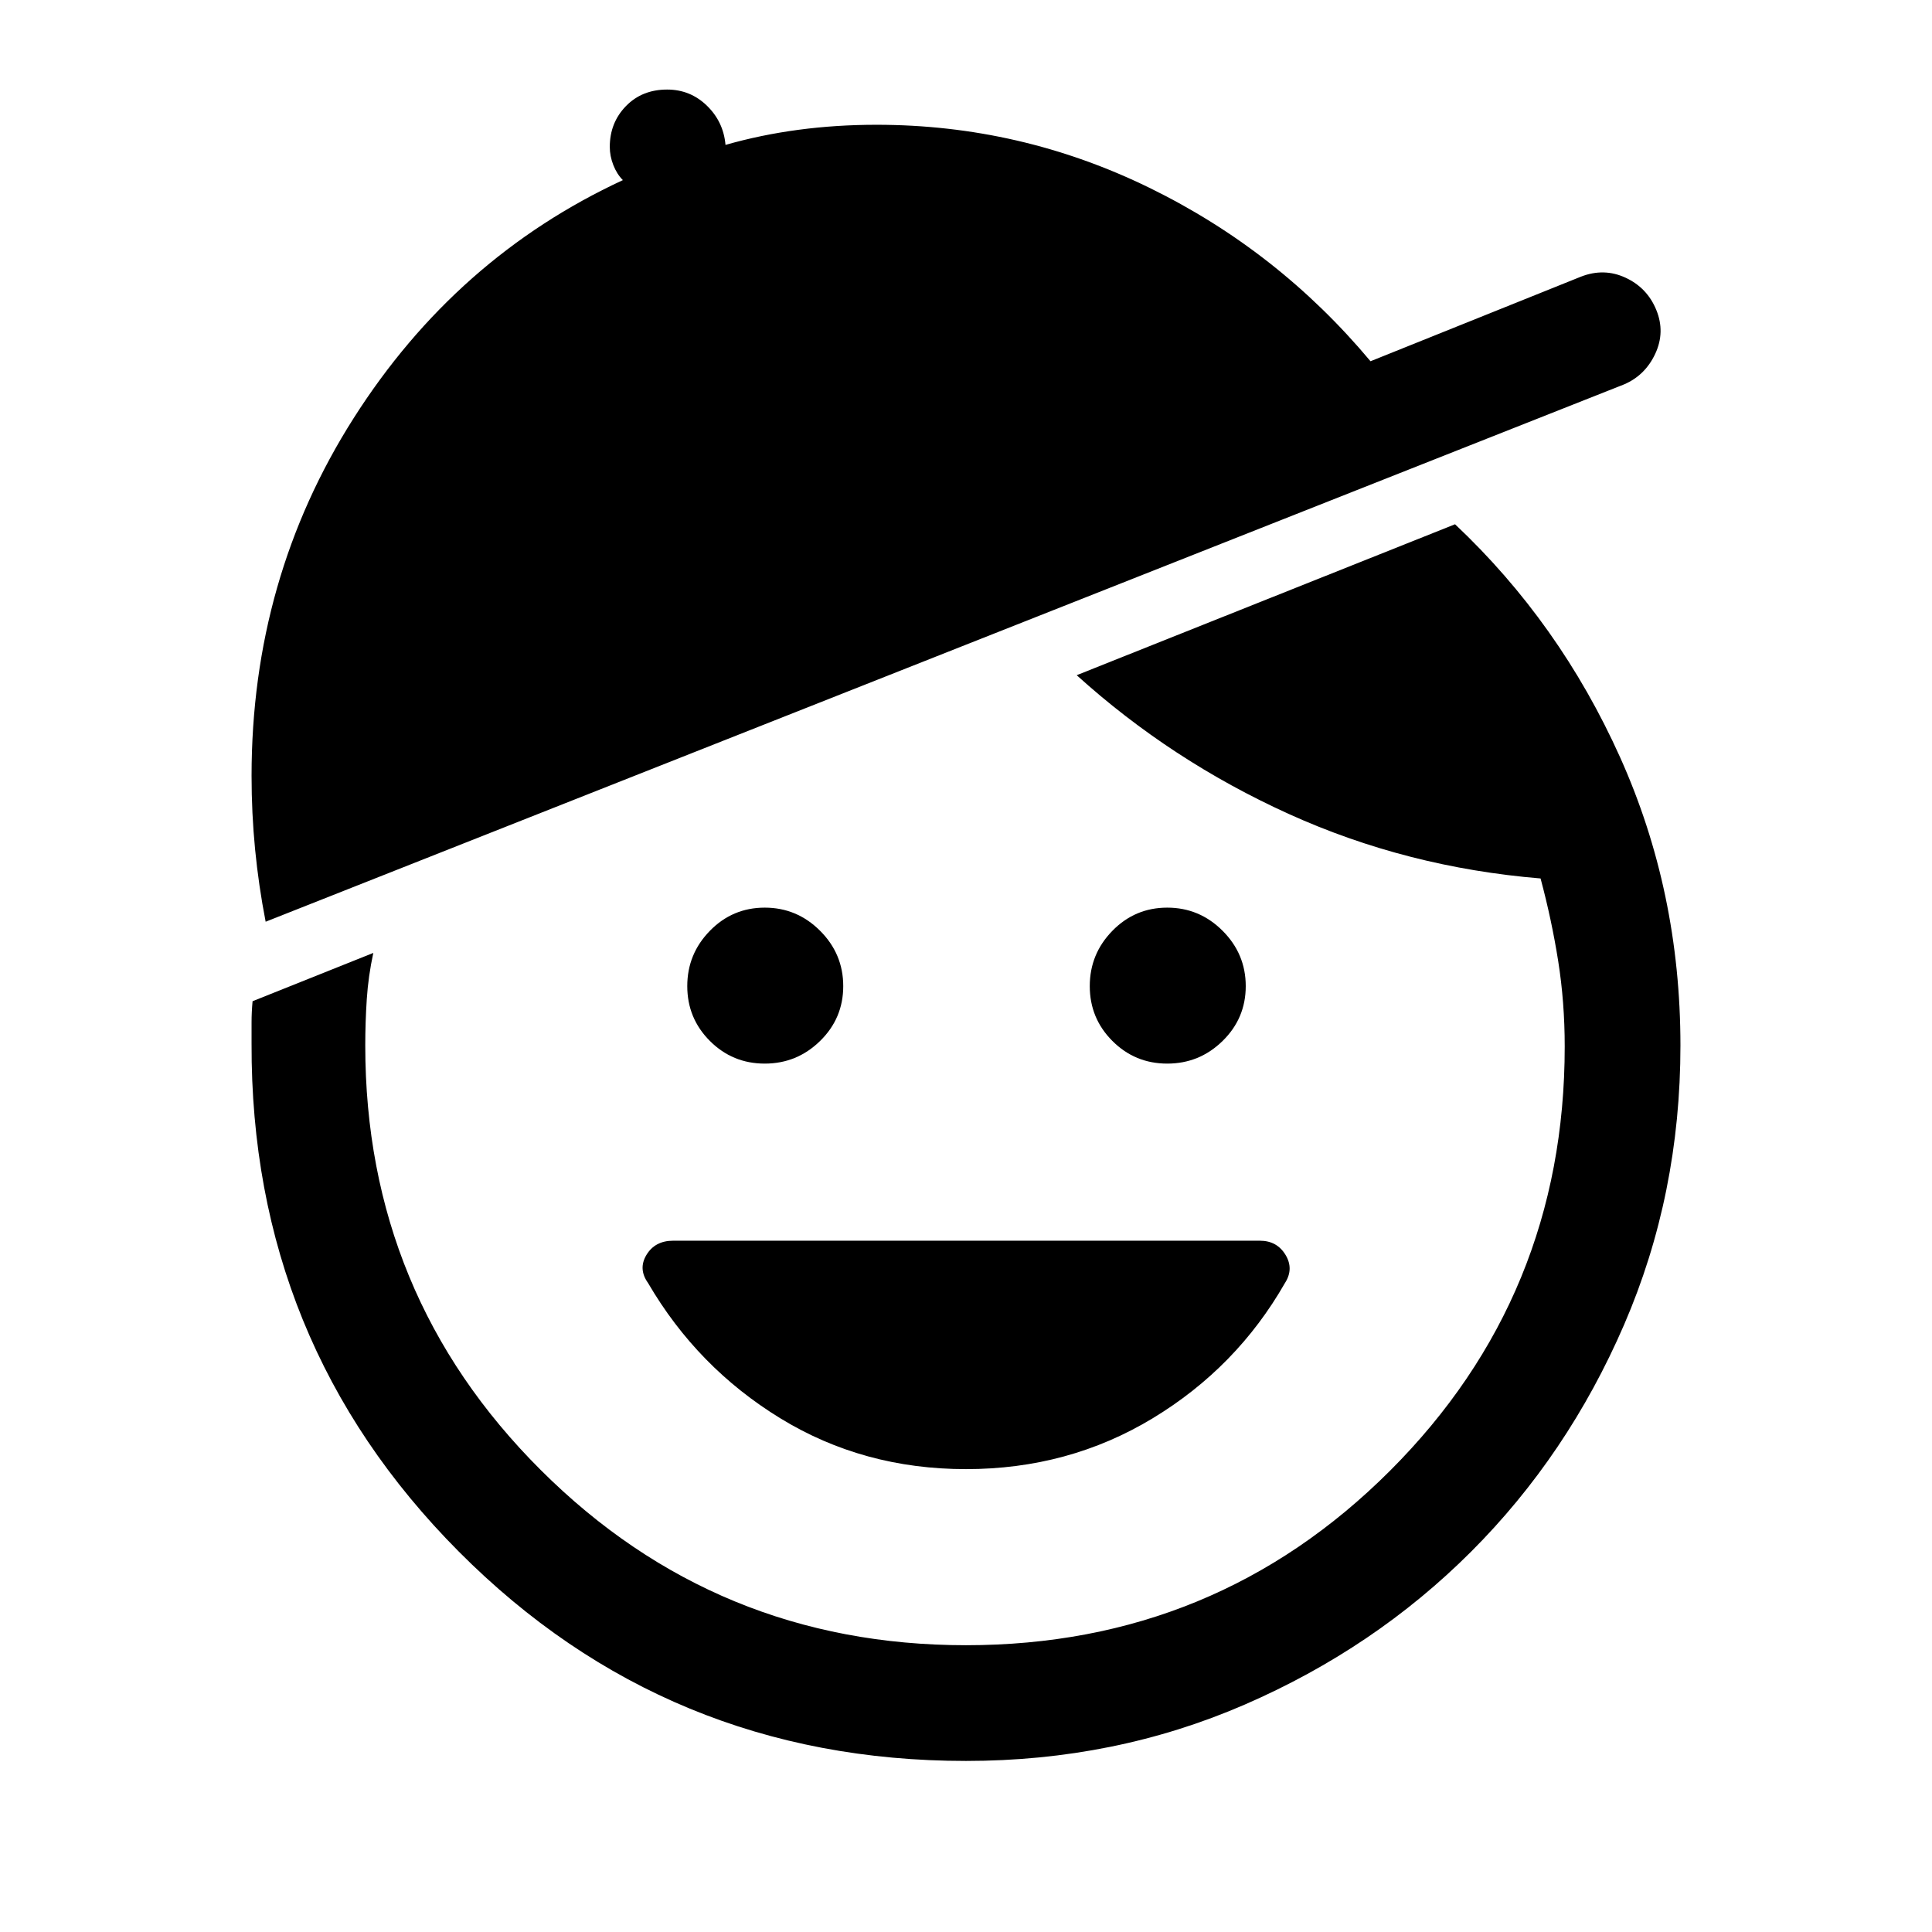 <svg xmlns="http://www.w3.org/2000/svg" height="48" viewBox="0 -960 960 960" width="48"><path d="M480-230q-51 0-92.25-25.25T322-322.5q-5-7-.75-14t13.25-7H626q8.5 0 12.75 7t-.25 14q-24 42-65.75 67.25T480-230ZM380-431.5q-16 0-27.25-11.25T341.5-470q0-16 11.25-27.5T380-509q16 0 27.5 11.5T419-470q0 16-11.5 27.25T380-431.5Zm200 0q-16 0-27.25-11.25T541.5-470q0-16 11.25-27.5T580-509q16 0 27.5 11.5T619-470q0 16-11.5 27.25T580-431.5ZM480-85q-148.5 0-252-104T125-441.5V-452q0-5 .5-10.5l60-24q-2.5 11.5-3.25 23t-.75 23q0 124 87.25 211t211.25 87q124 0 210.75-86.75T777.5-440q0-22-3.25-42.5t-8.75-41q-66.5-5.5-125-32t-105.5-69l188-75q52 49 82 115.75t30 143.25q0 74-28 138.75T731-189q-48 48-112.5 76T480-85ZM132-502q-3.5-18-5.25-36T125-574.5q0-98 50.75-177.75T309.5-870.5q-3-3-4.75-7.5t-1.75-9q0-12 8-20.25t20.5-8.25q11.5 0 19.75 8t9.25 19.5q17.5-5 36.25-7.5t38.75-2.5q71.5 0 135.5 31.25t110 86.25l104.5-42q11.5-4.5 22.25.5T823-806q4.5 11-.5 21.75T807-769L132-502Z"/></svg>